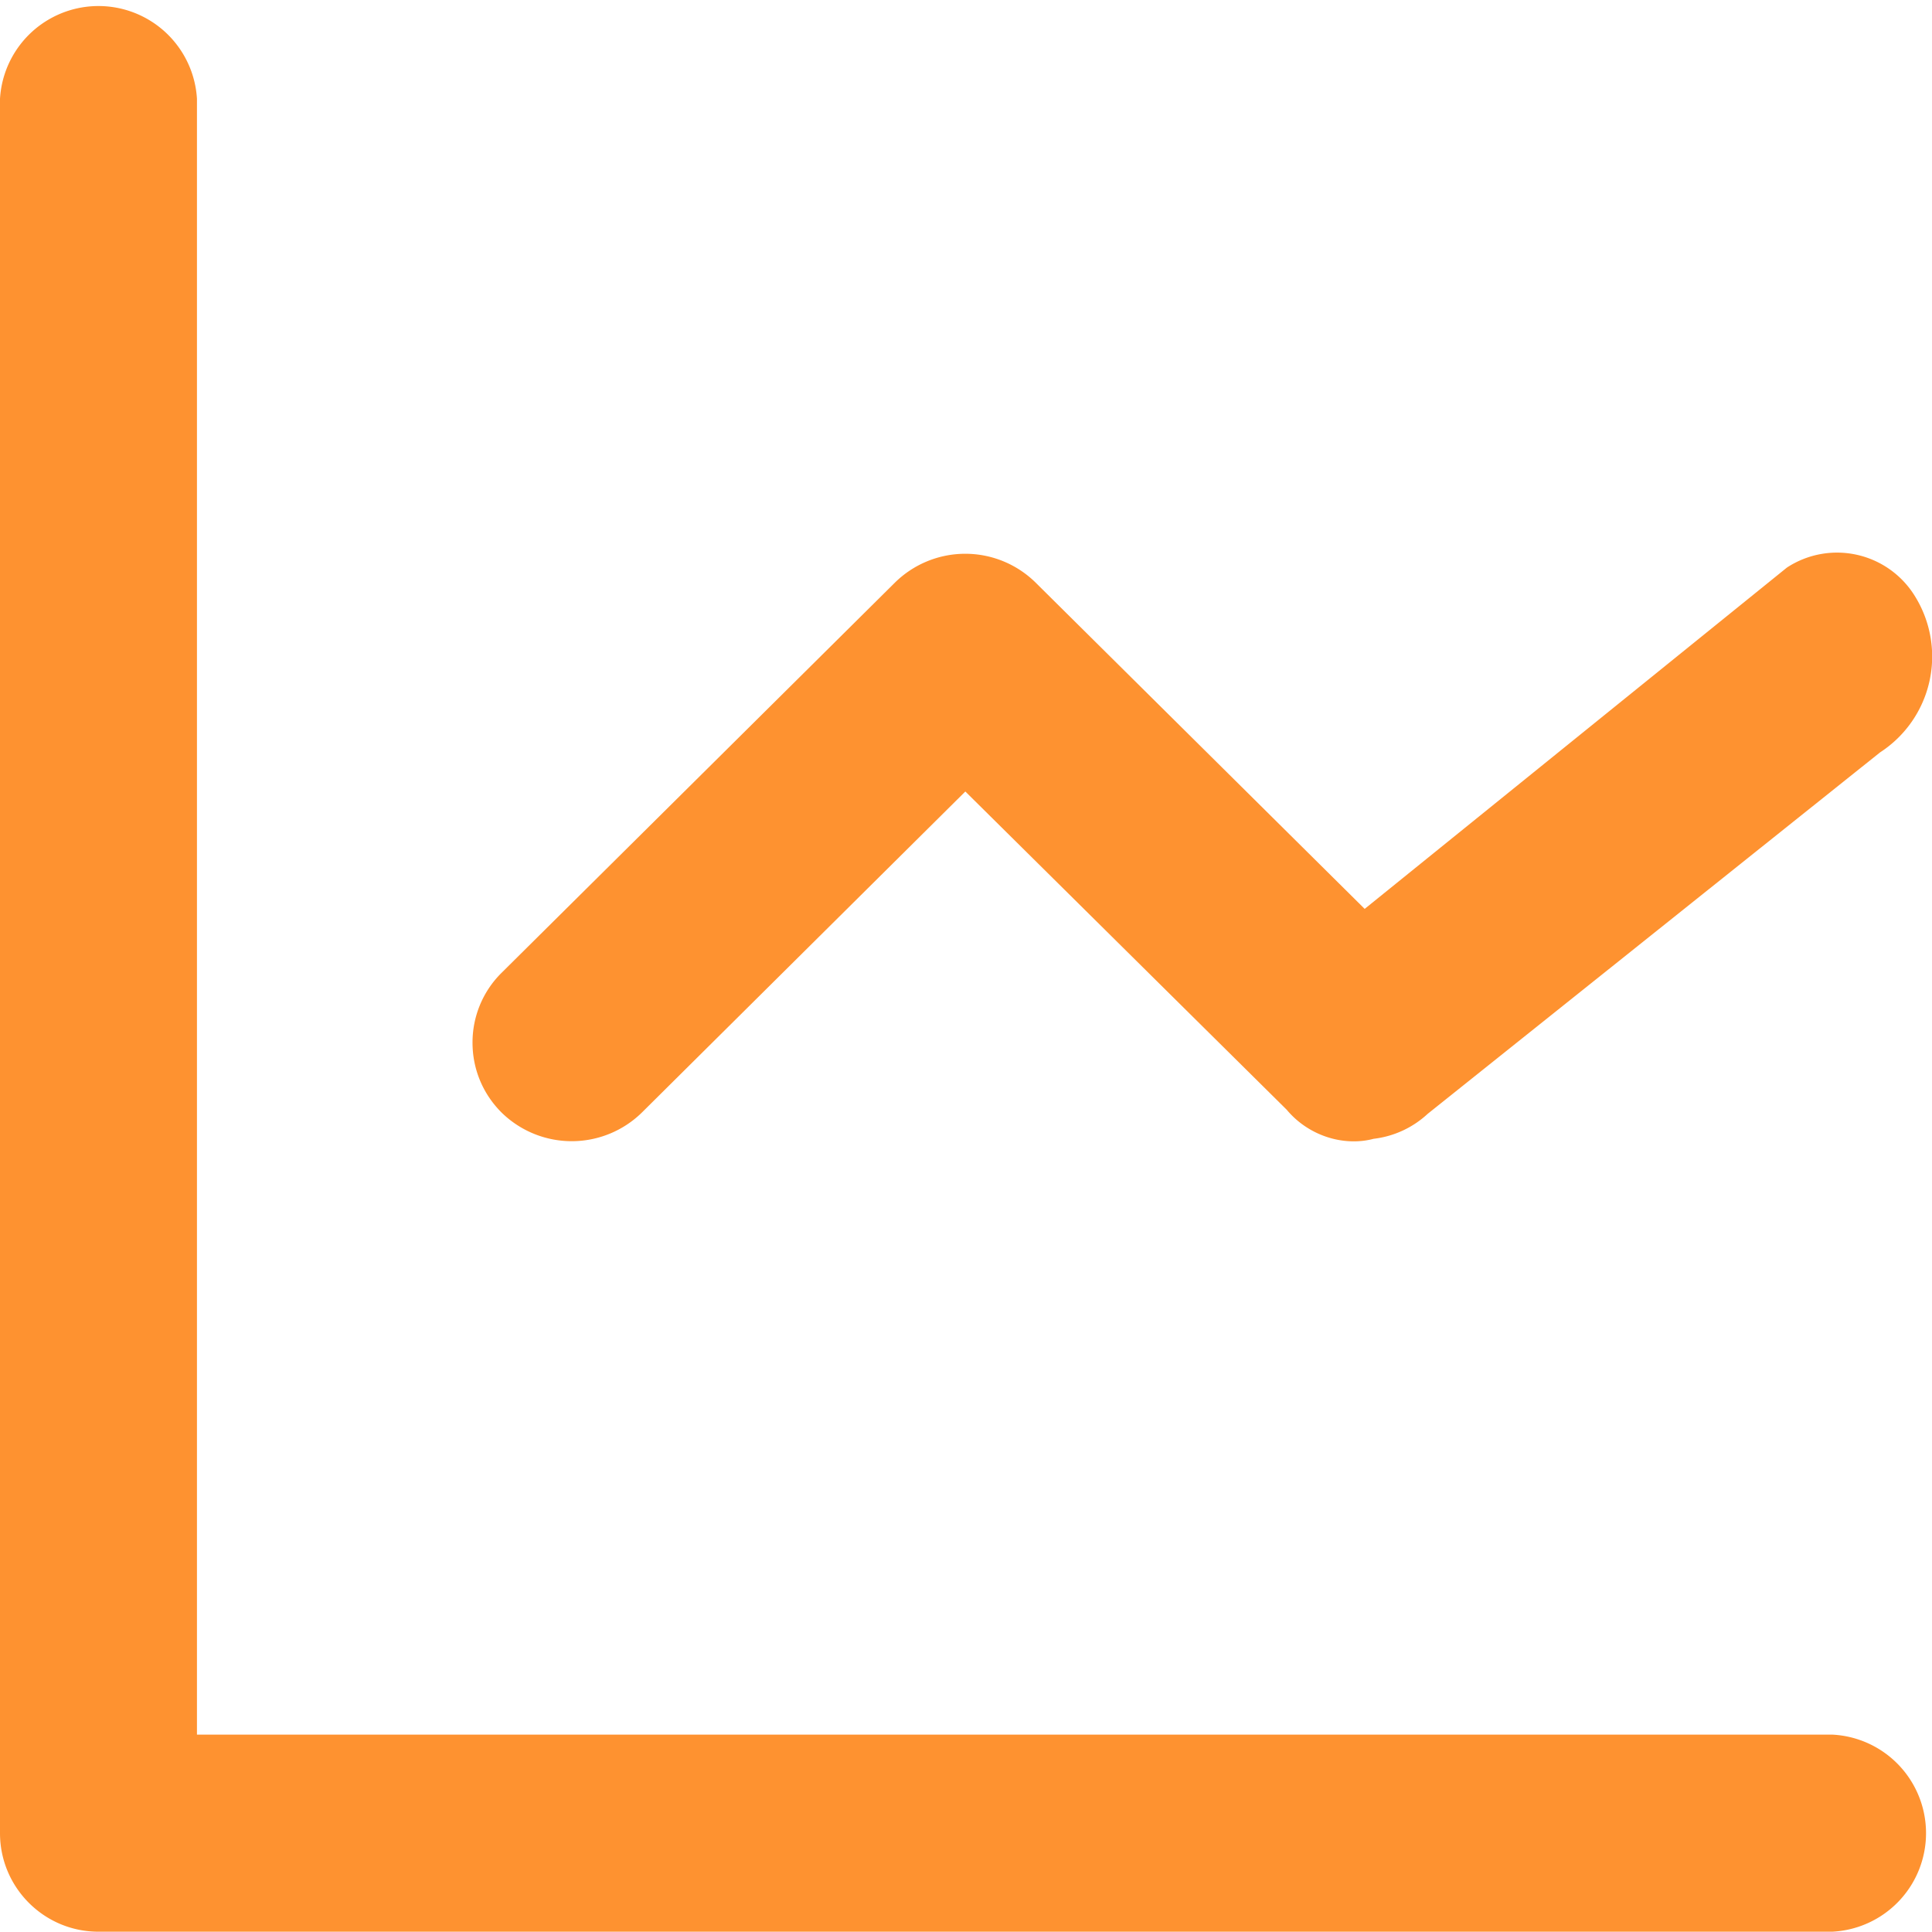 <svg width="17" height="17" fill='#FE9230' xmlns="http://www.w3.org/2000/svg" xmlns:xlink="http://www.w3.org/1999/xlink" xmlns:svgjs="http://svgjs.com/svgjs" viewBox="0 0.002 17 16.996"><svg xmlns="http://www.w3.org/2000/svg" width="17" height="17" viewBox="1.004 1.005 15.999 15.996" ><path paint-order="stroke fill markers" fill-rule="evenodd" d="M16.177 15.368H2.635V1.821a.817.817 0 0 0-1.631 0v14.363c0 .45.365.816.815.816h14.358a.817.817 0 0 0 0-1.632zM6.32 10.216l2.678-2.658 2.661 2.635c.141.169.35.262.555.262a.636.636 0 0 0 .165-.021.795.795 0 0 0 .448-.207l3.746-2.993a.946.946 0 0 0 .292-1.288.757.757 0 0 0-1.064-.242L12.305 8.53l-2.723-2.7a.83.83 0 0 0-1.169 0L5.156 9.061a.81.81 0 0 0-.239.577c0 .218.085.423.24.578a.83.83 0 0 0 1.163 0z"/></svg></svg>